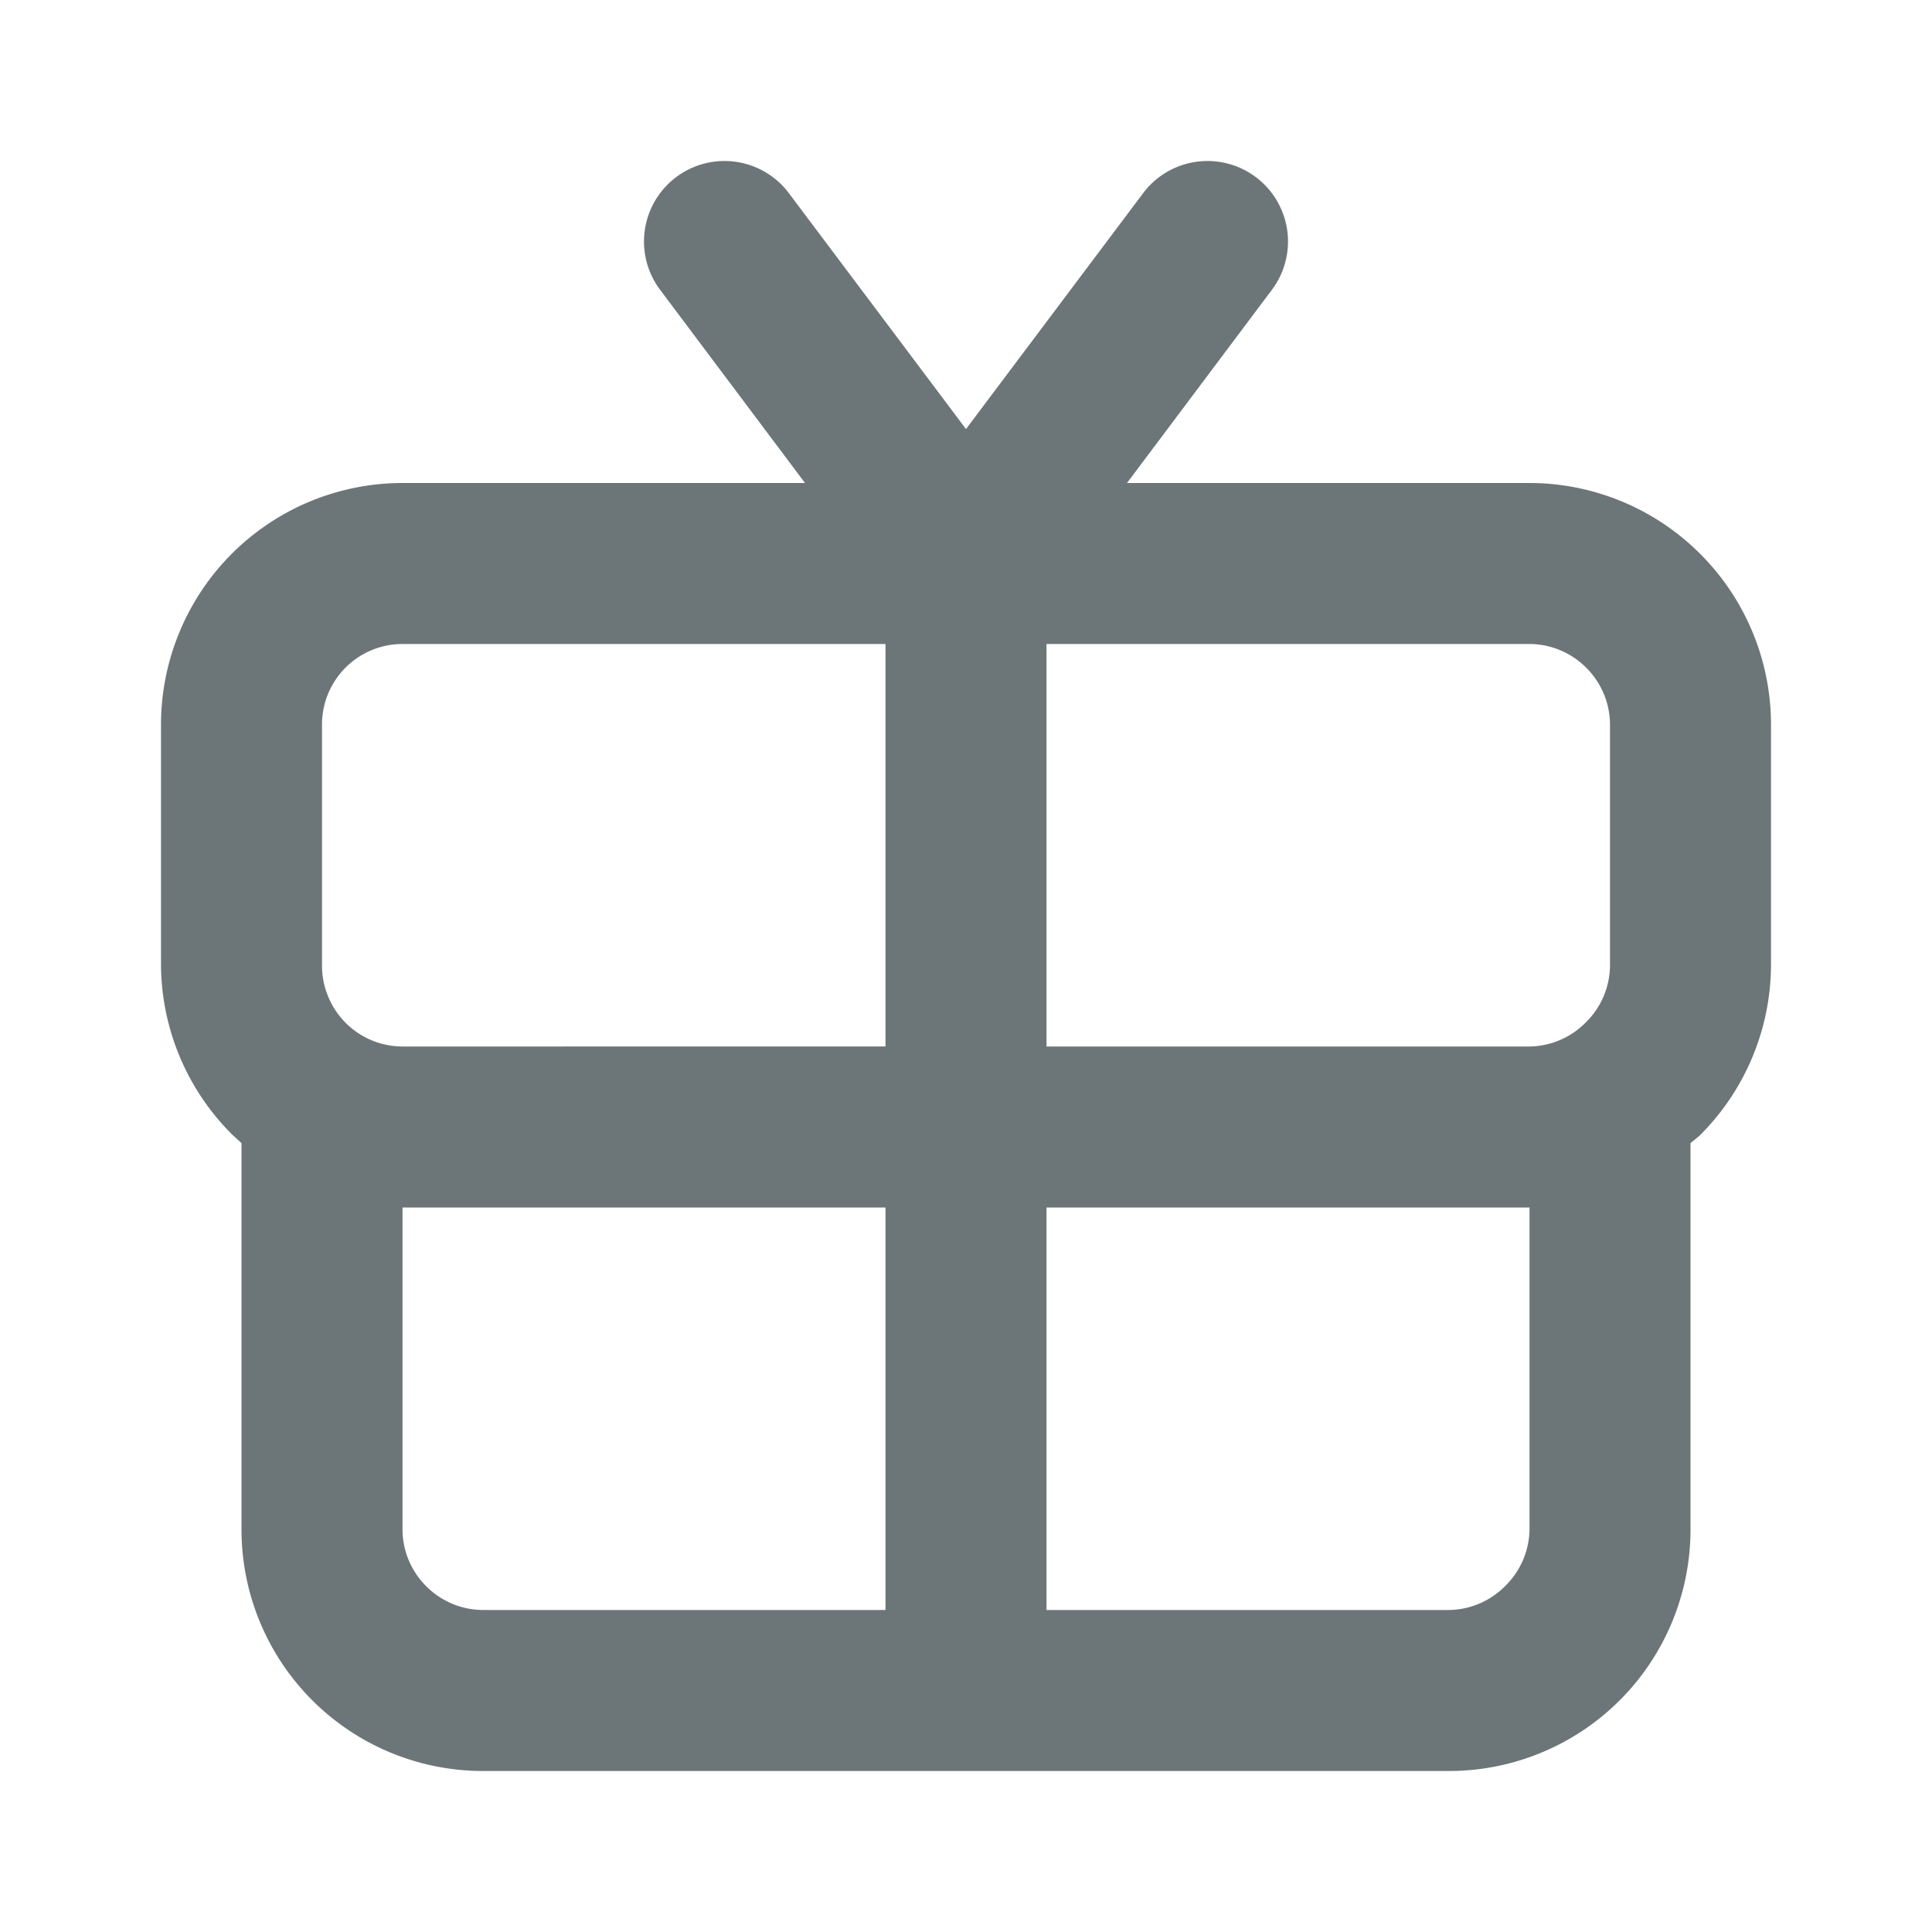 <svg xmlns="http://www.w3.org/2000/svg" width="24" height="24" fill="none" viewBox="0 0 24 24">
  <path fill="#6C7679" d="M21.11 6.87A3 3 0 0019 6h-5l1.8-2.4a1 1 0 10-1.6-1.2L12 5.33 9.8 2.4a1 1 0 00-1.6 1.2L10 6H5a3 3 0 00-2.768 1.846A3 3 0 002 9v3a3 3 0 00.89 2.1l.11.1V19a3 3 0 003 3h12a3 3 0 003-3v-4.8l.11-.09A3 3 0 0022 12V9a3 3 0 00-.89-2.13zM19.7 8.29A1 1 0 0120 9v3a1 1 0 01-.3.7 1 1 0 01-.7.3h-6V8h6a1 1 0 01.7.29zM4 9a1 1 0 011-1h6v5H5a1 1 0 01-.921-.615A1 1 0 014 12V9zm1.3 10.71A1 1 0 015 19v-4h6v5H6a1 1 0 01-.7-.29zM19 19a1 1 0 01-.3.7 1 1 0 01-.7.3h-5v-5h6v4z"/>
</svg>
